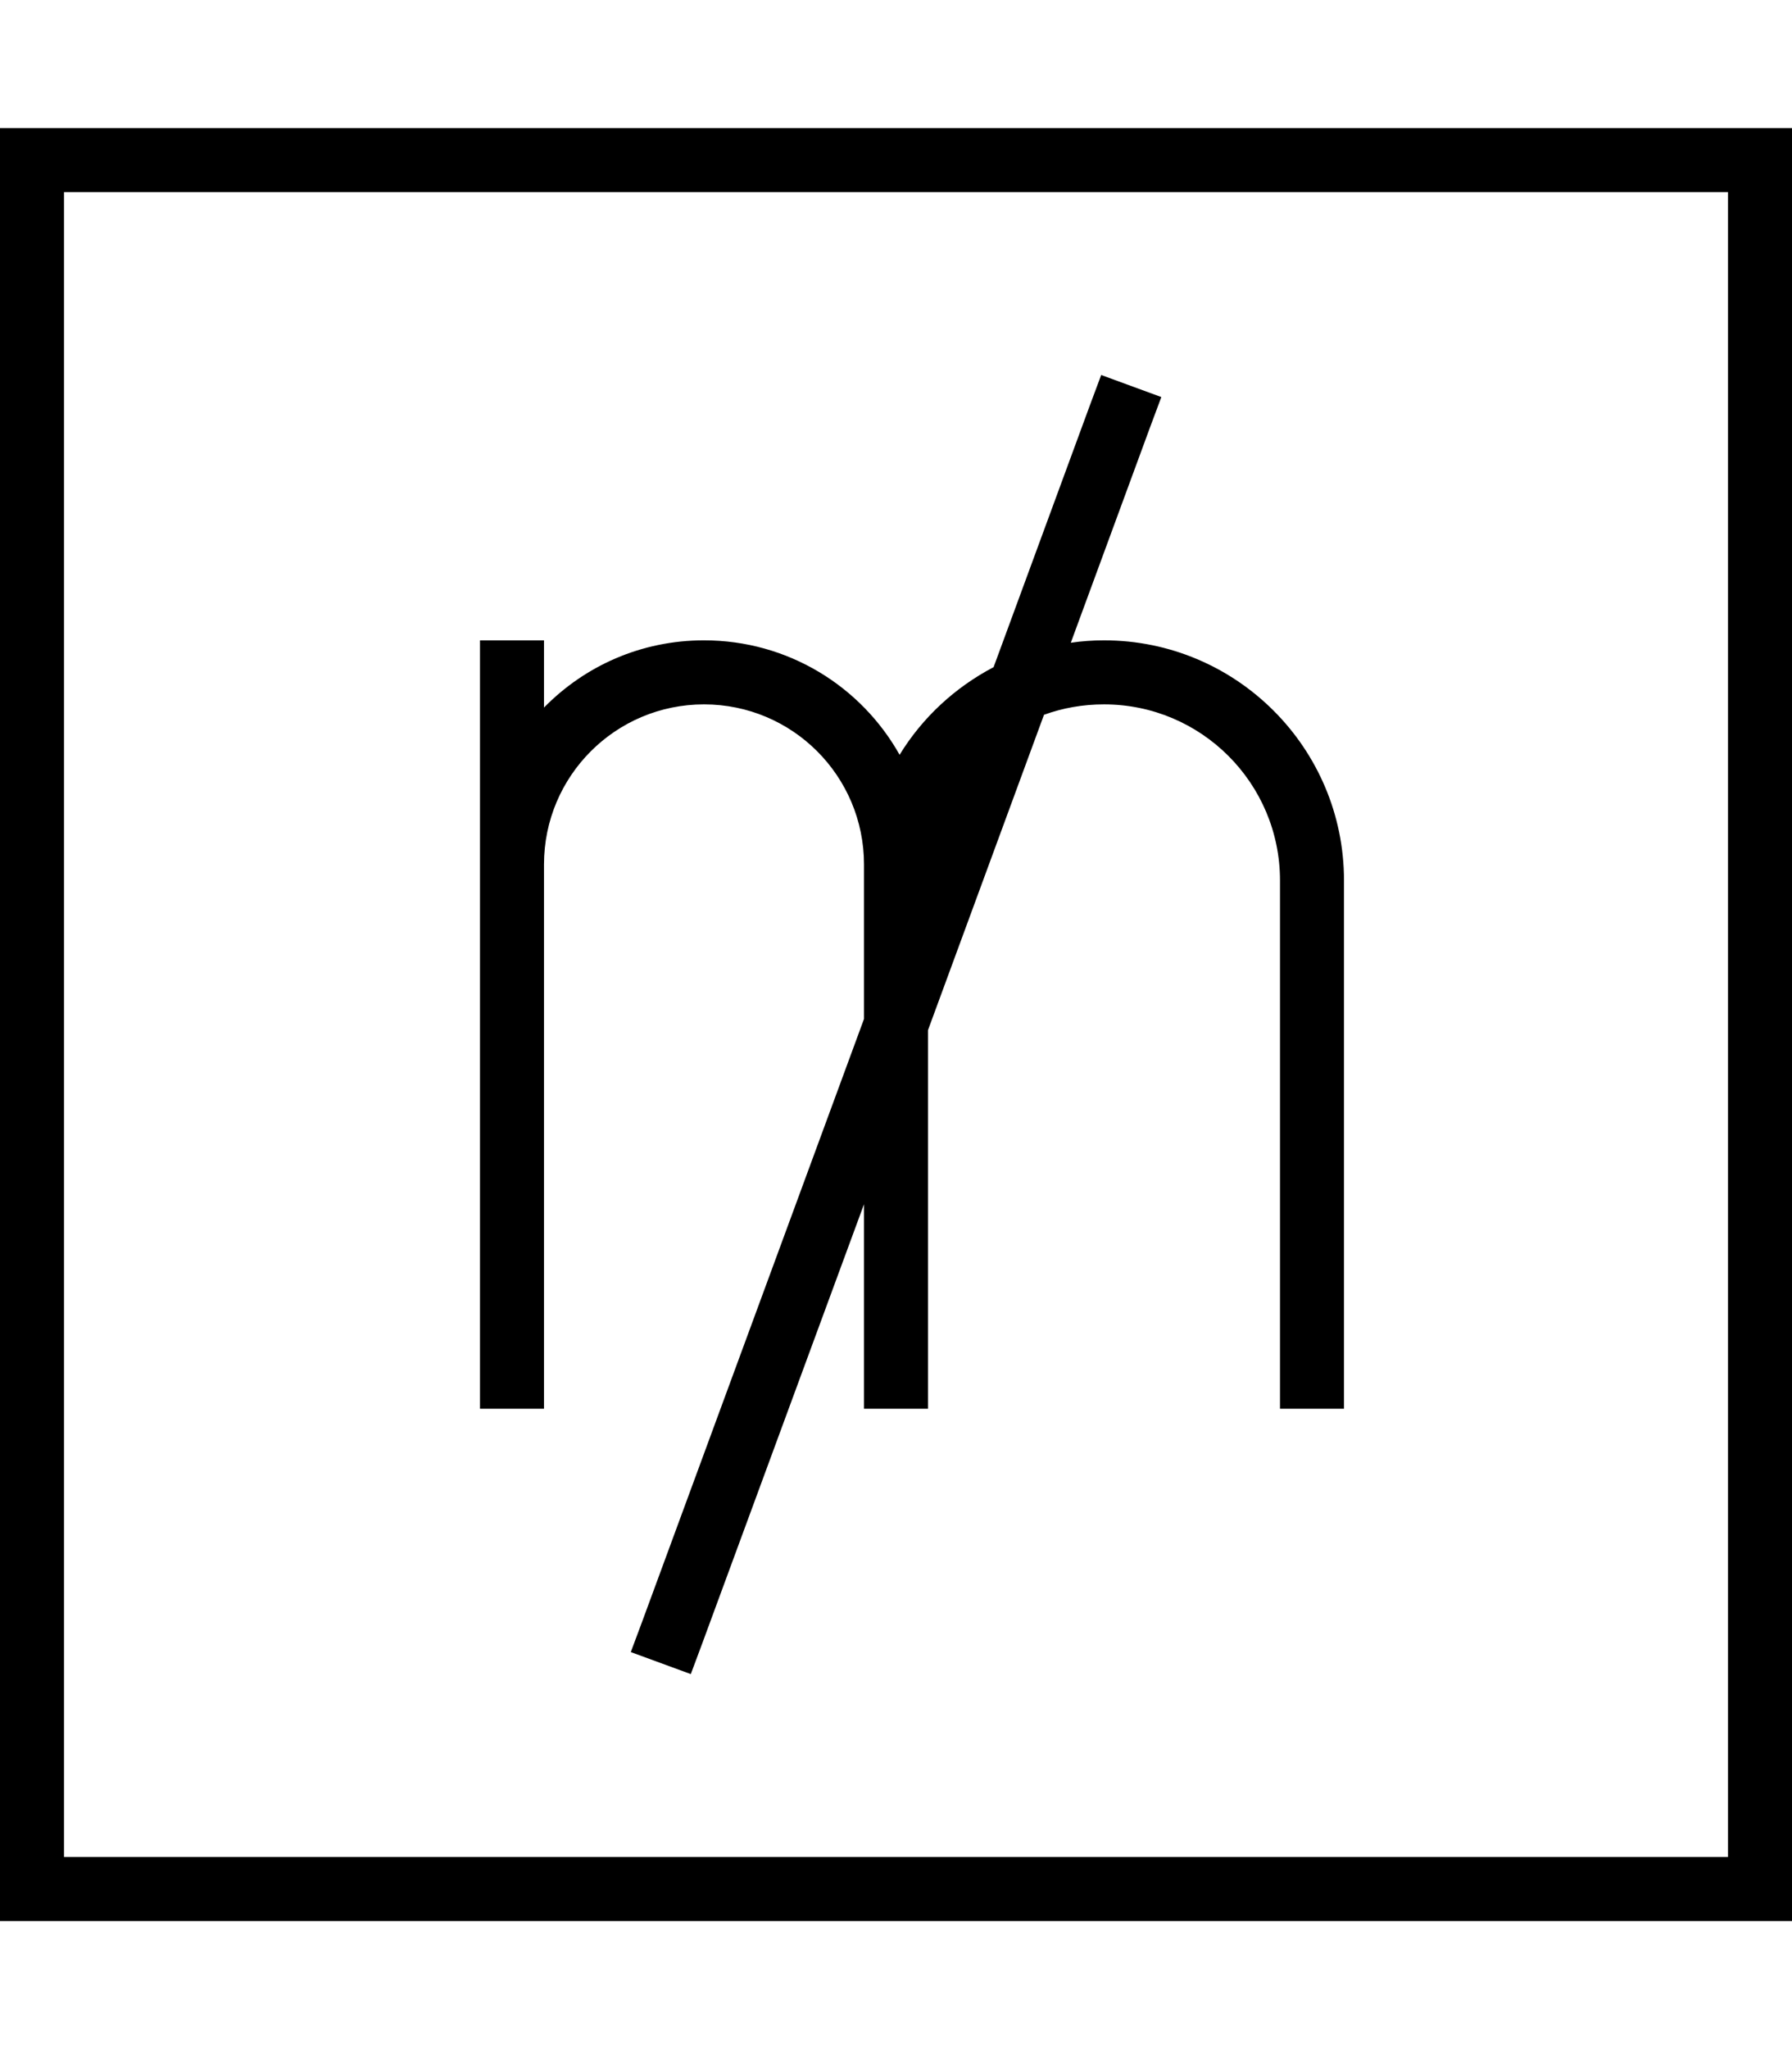 <svg xmlns="http://www.w3.org/2000/svg" viewBox="0 0 448 512"><!--! Font Awesome Pro 7.1.0 by @fontawesome - https://fontawesome.com License - https://fontawesome.com/license (Commercial License) Copyright 2025 Fonticons, Inc. --><path fill="currentColor" d="M16 48l0 416 416 0 0-416-416 0zM0 32l448 0 0 448-448 0 0-448zM290.3 99.3l-2.8 7.5-19.8 53.8c2.7-.4 5.5-.6 8.3-.6 33.1 0 60 26.9 60 60l0 132-16 0 0-132c0-24.3-19.7-44-44-44-5.3 0-10.3 .9-15 2.6l-29 78.8 0 94.6-16 0 0-8 0 0c0-.8 0-15.2 0-43.1l-40.5 109.9-2.8 7.5-15-5.5 2.8-7.5 55.5-150.7 0-34.6 0-.7 0-3.3c0-22.1-17.9-40-40-40s-40 17.9-40 40l0 128 0 8-16 0 0-8 0-104 0 0 0-8 0-64 0-8 16 0c0 5.2 0 10.8 0 16.8 10.2-10.4 24.3-16.8 40-16.8 21 0 39.3 11.5 48.9 28.6 5.7-9.3 13.8-16.8 23.5-21.9l24.1-65.5 2.8-7.5 15 5.5z"/></svg>
